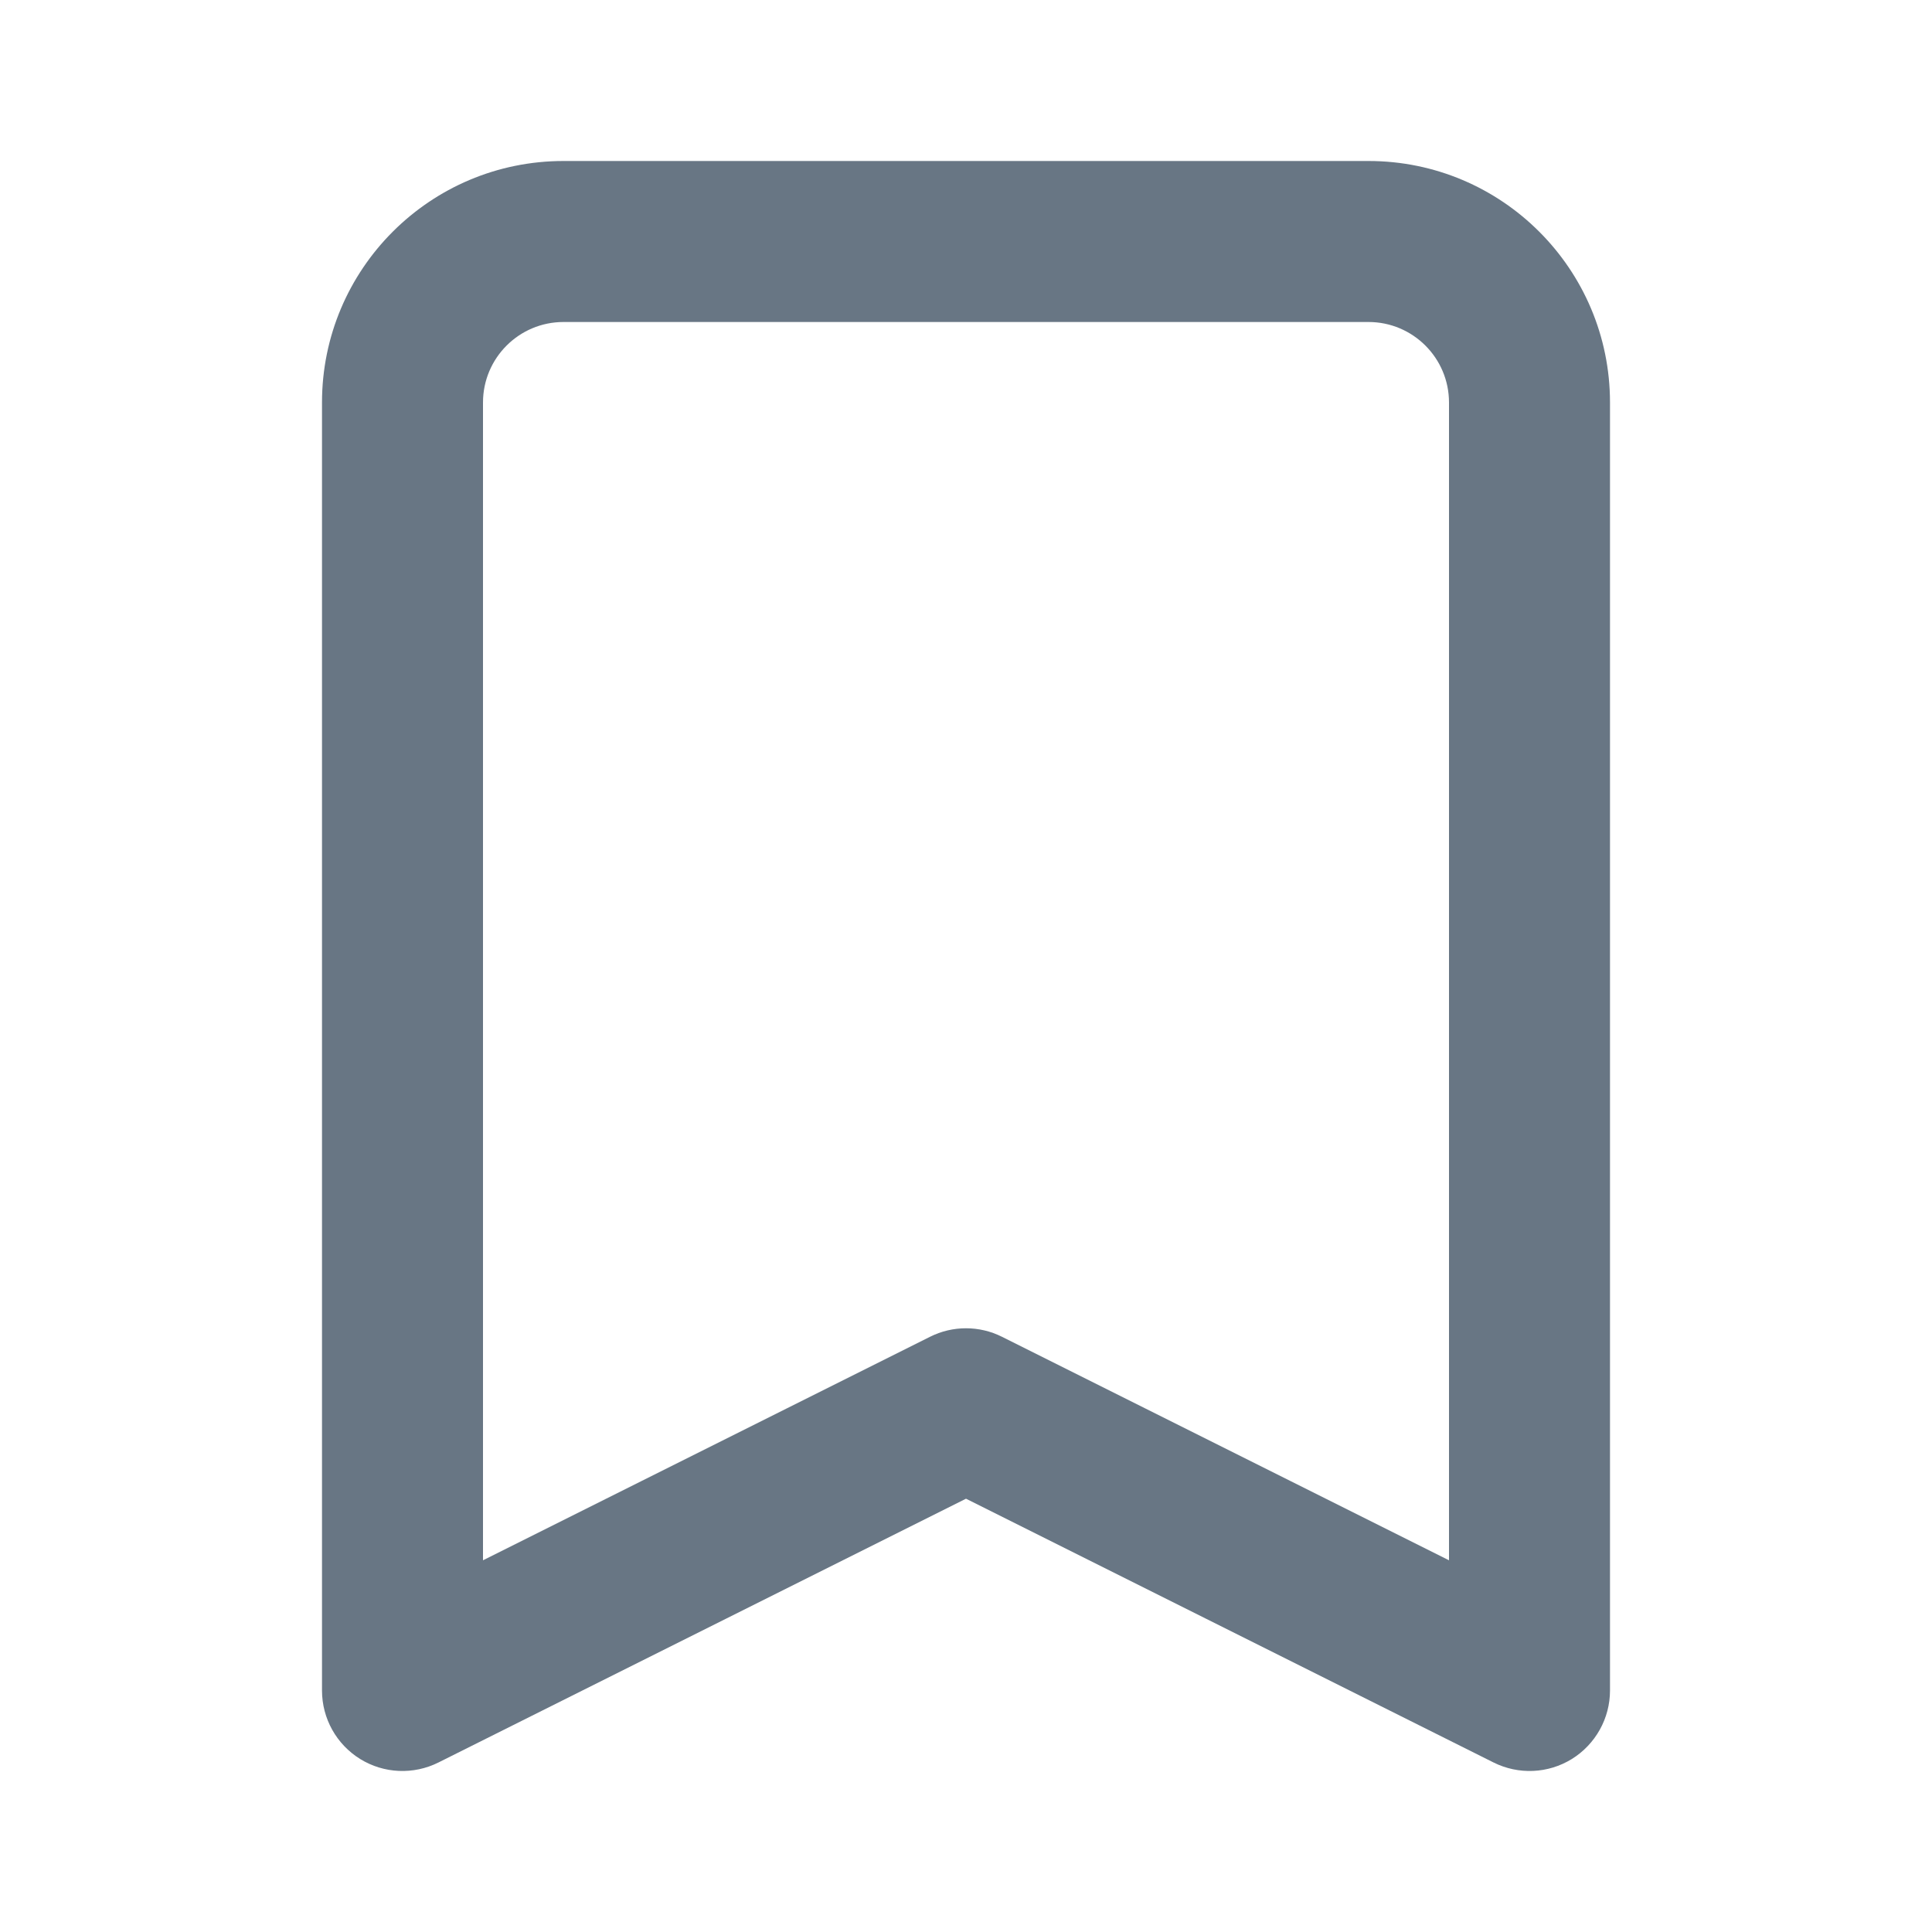 <svg width="24" height="24" viewBox="0 0 24 24" fill="none" xmlns="http://www.w3.org/2000/svg">
<path d="M19 21L18.553 21.894C18.863 22.049 19.231 22.033 19.526 21.851C19.82 21.668 20 21.347 20 21H19ZM5 21H4C4 21.347 4.179 21.668 4.474 21.851C4.769 22.033 5.137 22.049 5.447 21.894L5 21ZM12 17.5L12.447 16.606C12.166 16.465 11.834 16.465 11.553 16.606L12 17.5ZM7 4H17V2H7V4ZM18 5V21H20V5H18ZM6 21V5H4V21H6ZM19.447 20.106L12.447 16.606L11.553 18.394L18.553 21.894L19.447 20.106ZM11.553 16.606L4.553 20.106L5.447 21.894L12.447 18.394L11.553 16.606ZM17 4C17.552 4 18 4.448 18 5H20C20 3.343 18.657 2 17 2V4ZM7 2C5.343 2 4 3.343 4 5H6C6 4.448 6.448 4 7 4V2Z" fill="#687684"/>
</svg>
